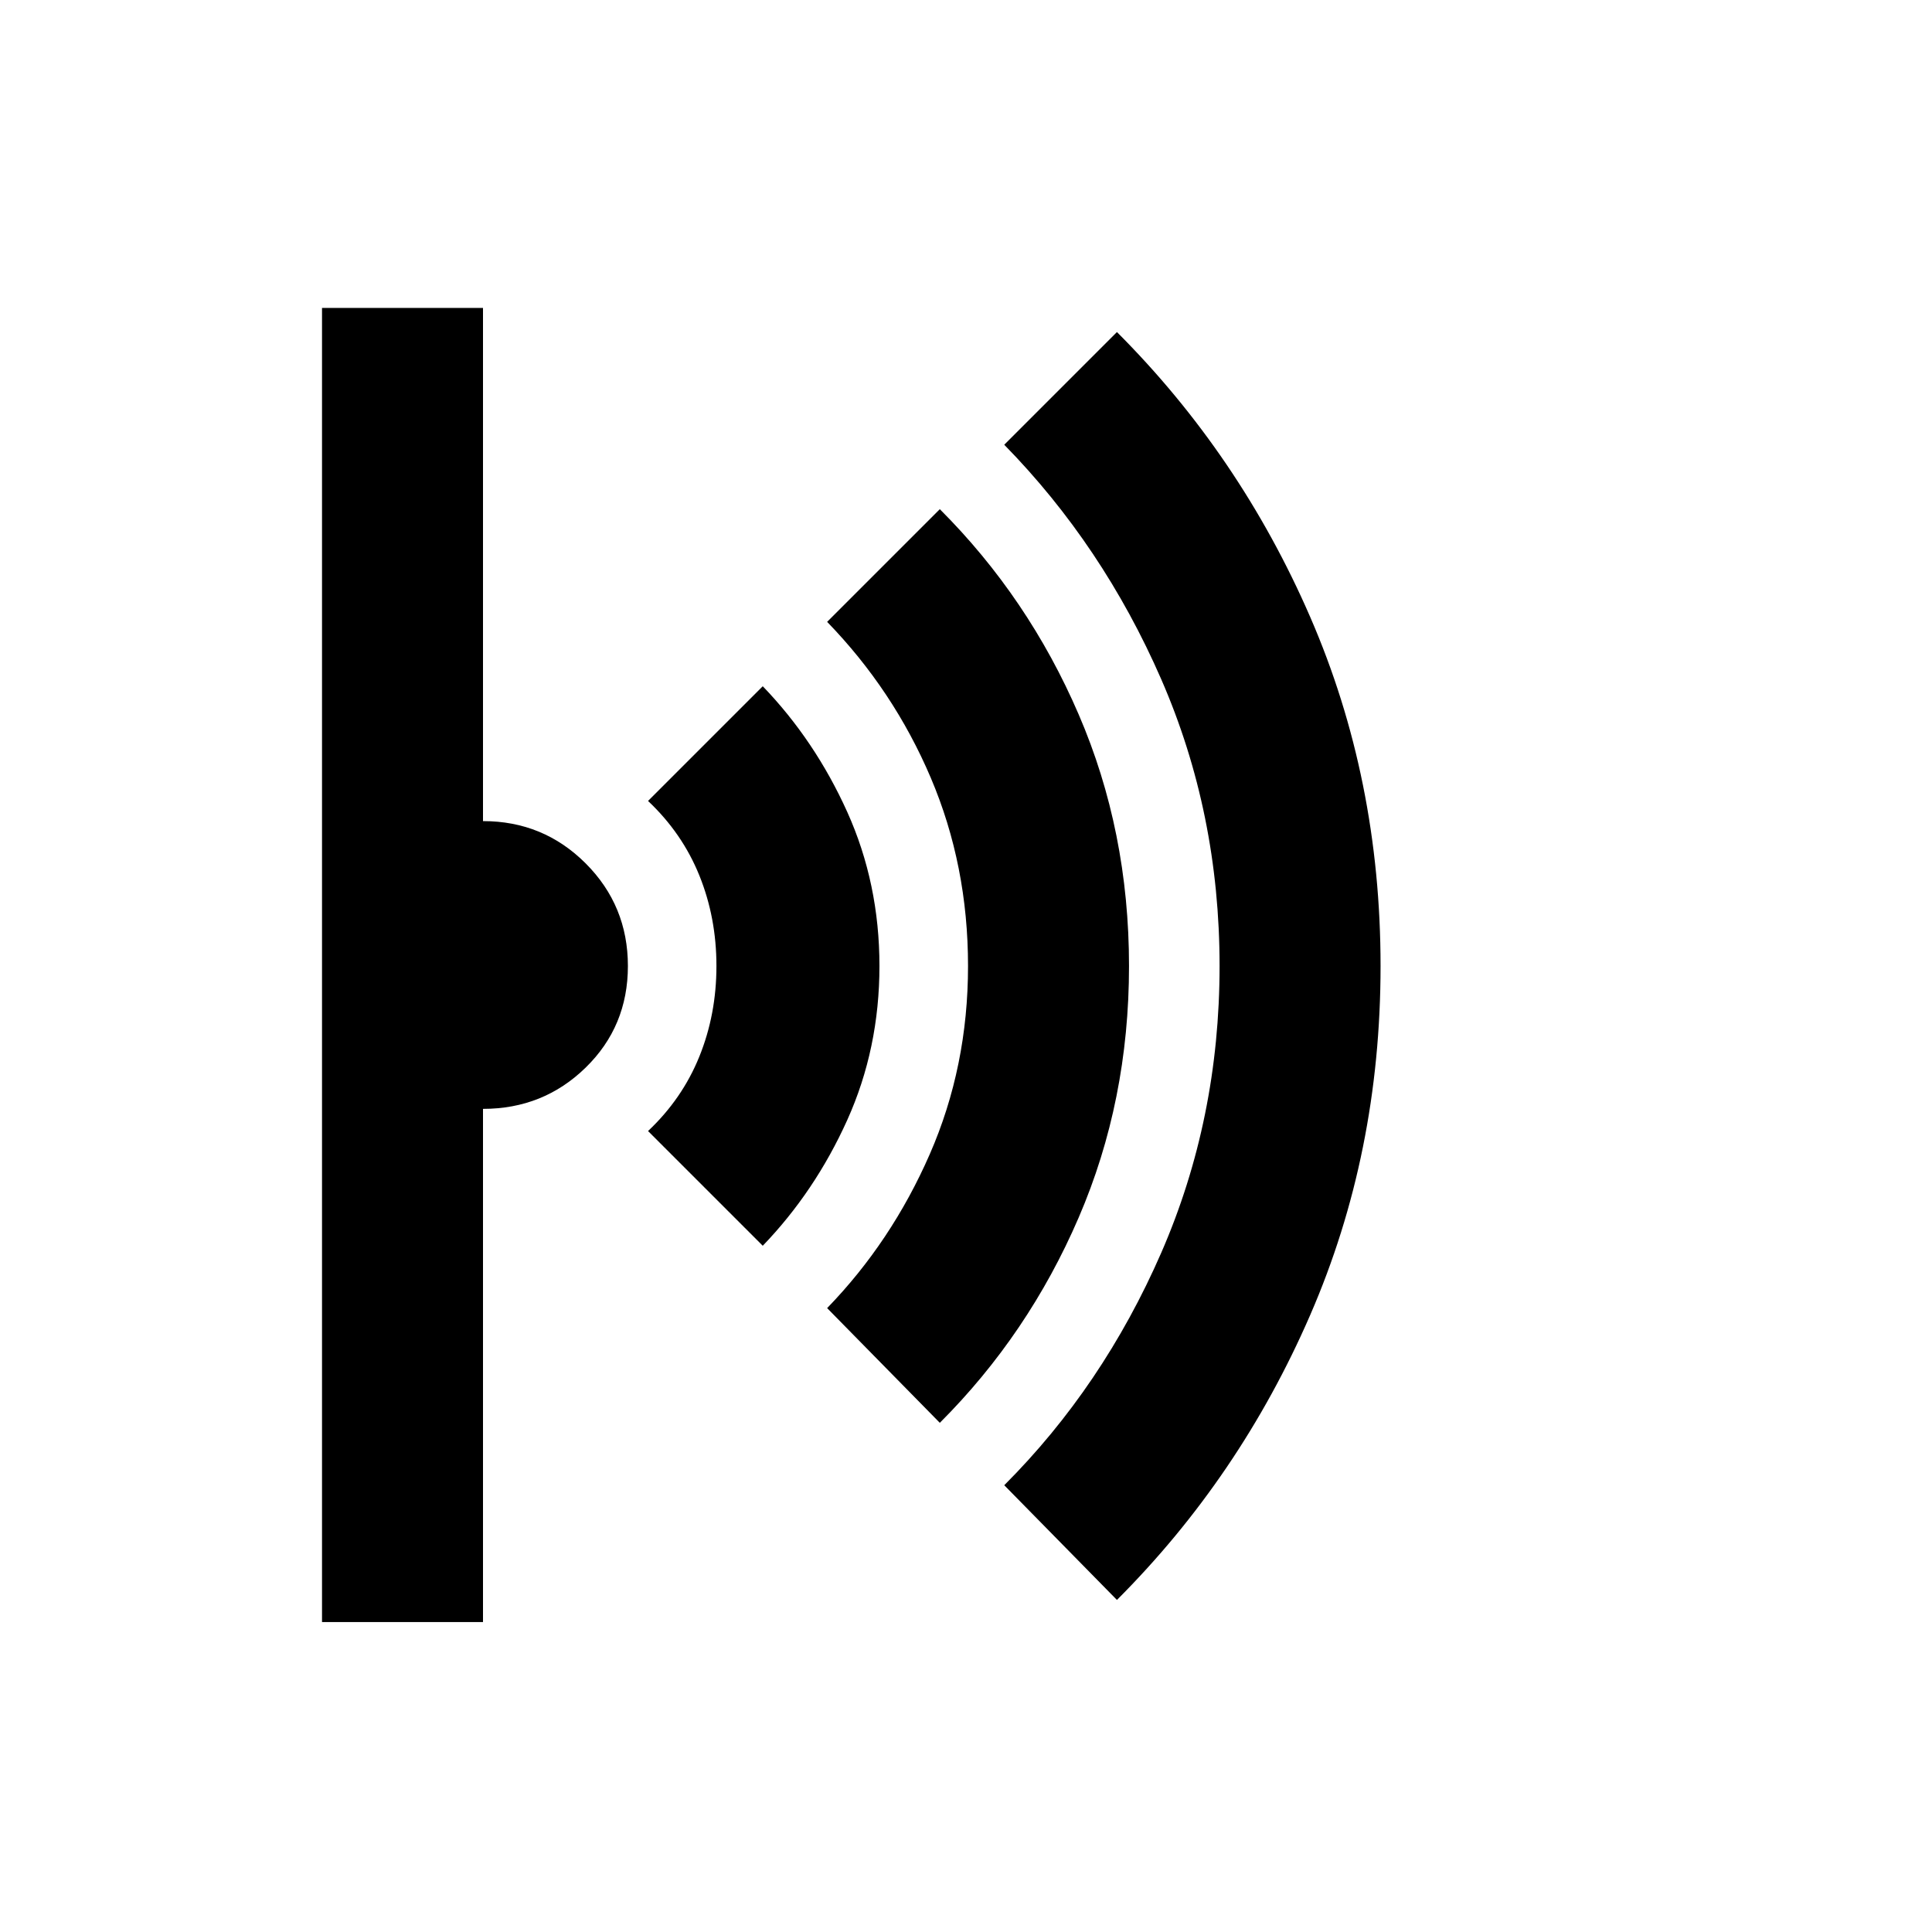 <svg xmlns="http://www.w3.org/2000/svg" height="40" width="40"><path d="m23.125 33.125-2.333-2.375q2.041-2.042 3.25-4.812Q25.25 23.167 25.25 20t-1.208-5.937q-1.209-2.771-3.25-4.855l2.333-2.333q2.542 2.542 4 5.896 1.458 3.354 1.458 7.229t-1.458 7.229q-1.458 3.354-4 5.896Zm-3.667-3.667-2.333-2.375q1.333-1.375 2.125-3.187.792-1.813.792-3.896t-.771-3.896q-.771-1.812-2.146-3.229l2.333-2.333q1.834 1.833 2.875 4.25 1.042 2.416 1.042 5.208 0 2.792-1.042 5.208-1.041 2.417-2.875 4.25Zm-3.666-3.666-2.375-2.375q.708-.667 1.062-1.542.354-.875.354-1.875t-.354-1.875q-.354-.875-1.062-1.542l2.375-2.375q1.083 1.125 1.75 2.604.666 1.48.666 3.188 0 1.708-.666 3.188-.667 1.479-1.75 2.604Zm-9.125 7.791V6.375H10V17q1.25 0 2.125.875T13 20q0 1.25-.875 2.104-.875.854-2.125.854v10.625Z"/></svg>